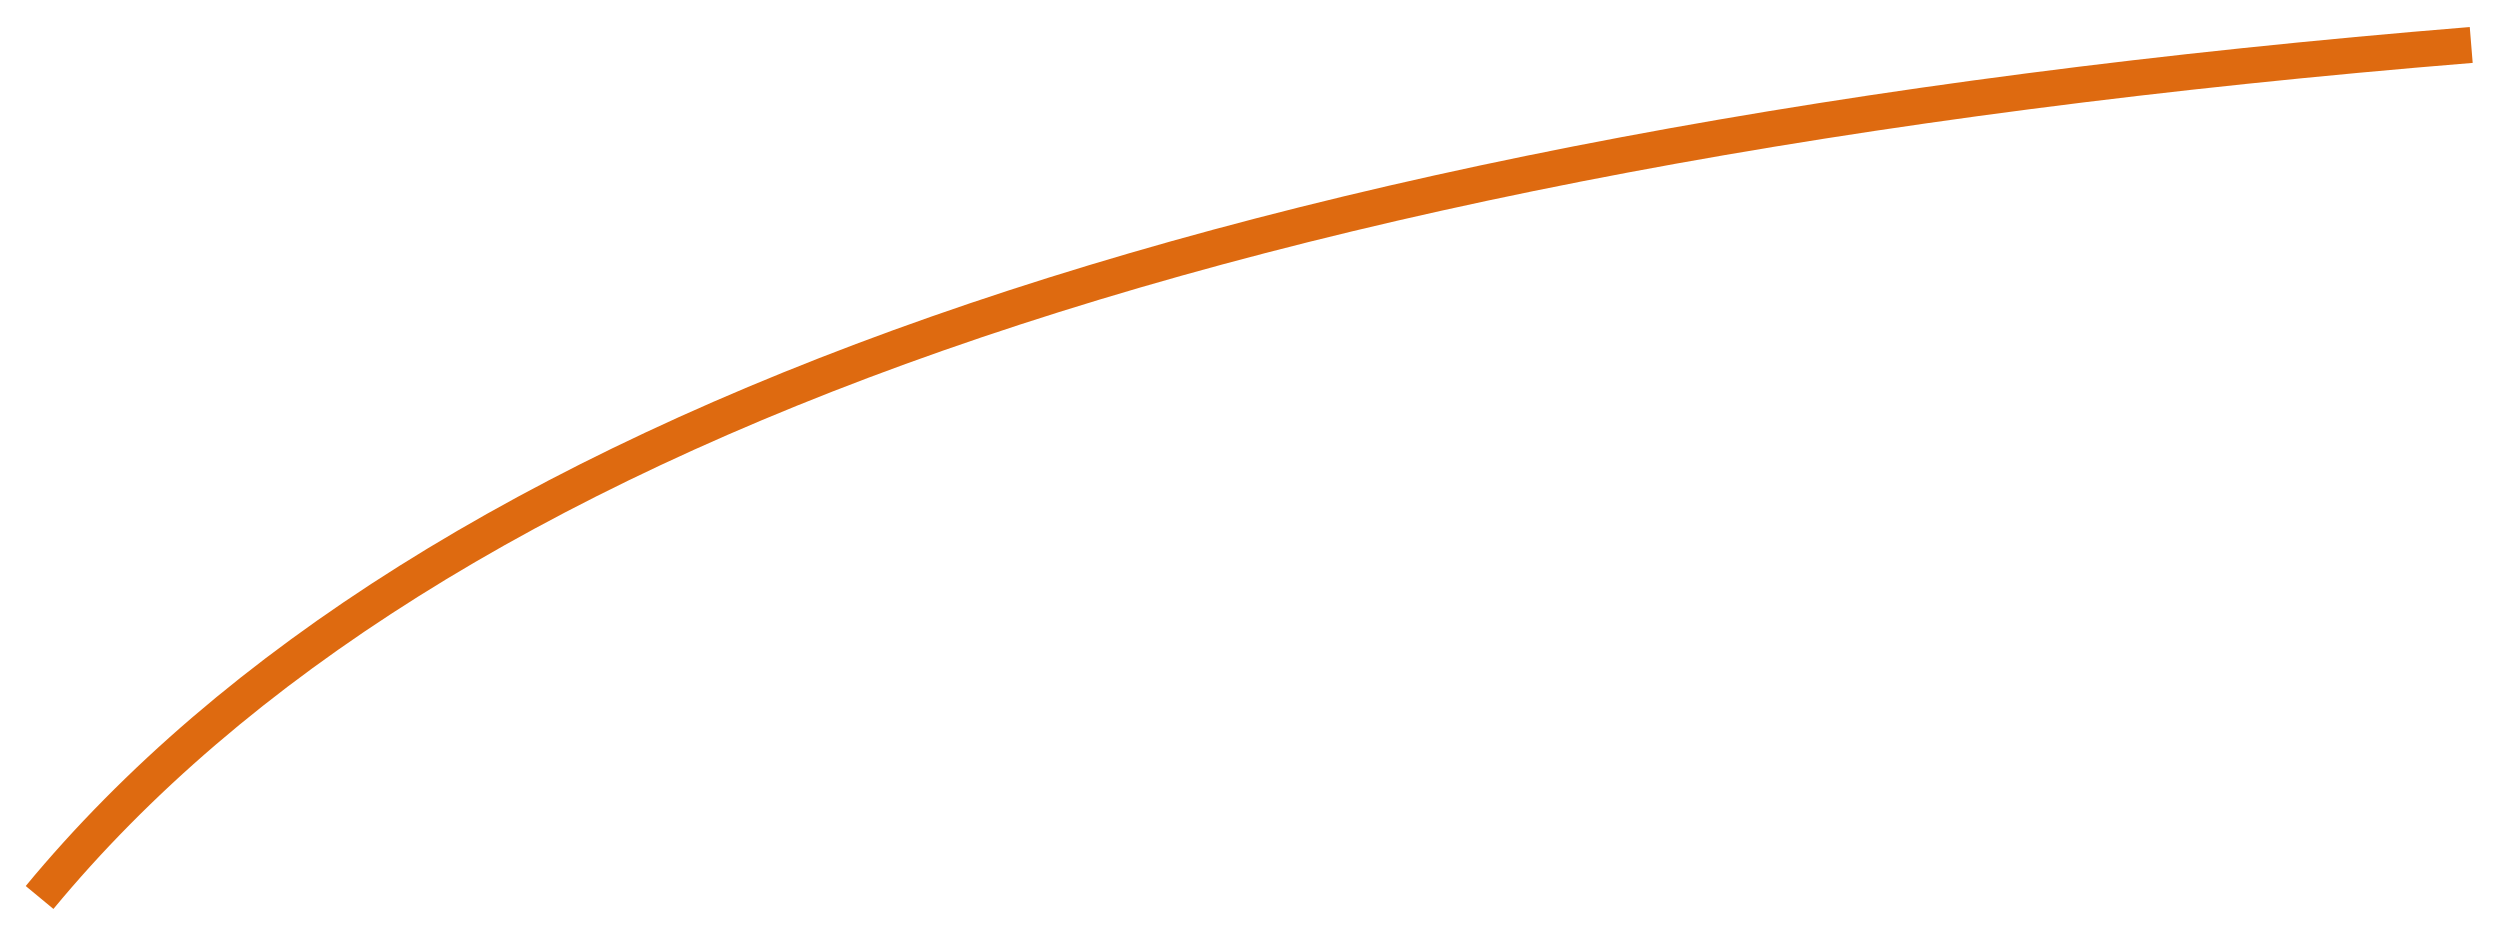 <?xml version="1.0" encoding="UTF-8" standalone="no"?><svg xmlns="http://www.w3.org/2000/svg" xmlns:xlink="http://www.w3.org/1999/xlink" clip-rule="evenodd" stroke-miterlimit="4.00" viewBox="0 0 139 52"><desc>SVG generated by Keynote</desc><defs></defs><g transform="matrix(1.00, 0.00, -0.00, -1.00, 0.0, 52.0)"><path d="M 135.2 0.0 C 66.5 5.6 21.5 21.4 0.0 47.4 " fill="none" stroke="#DE6A10" stroke-width="2.00" transform="matrix(1.00, 0.00, 0.00, -1.00, 2.2, 49.5)"></path></g></svg>